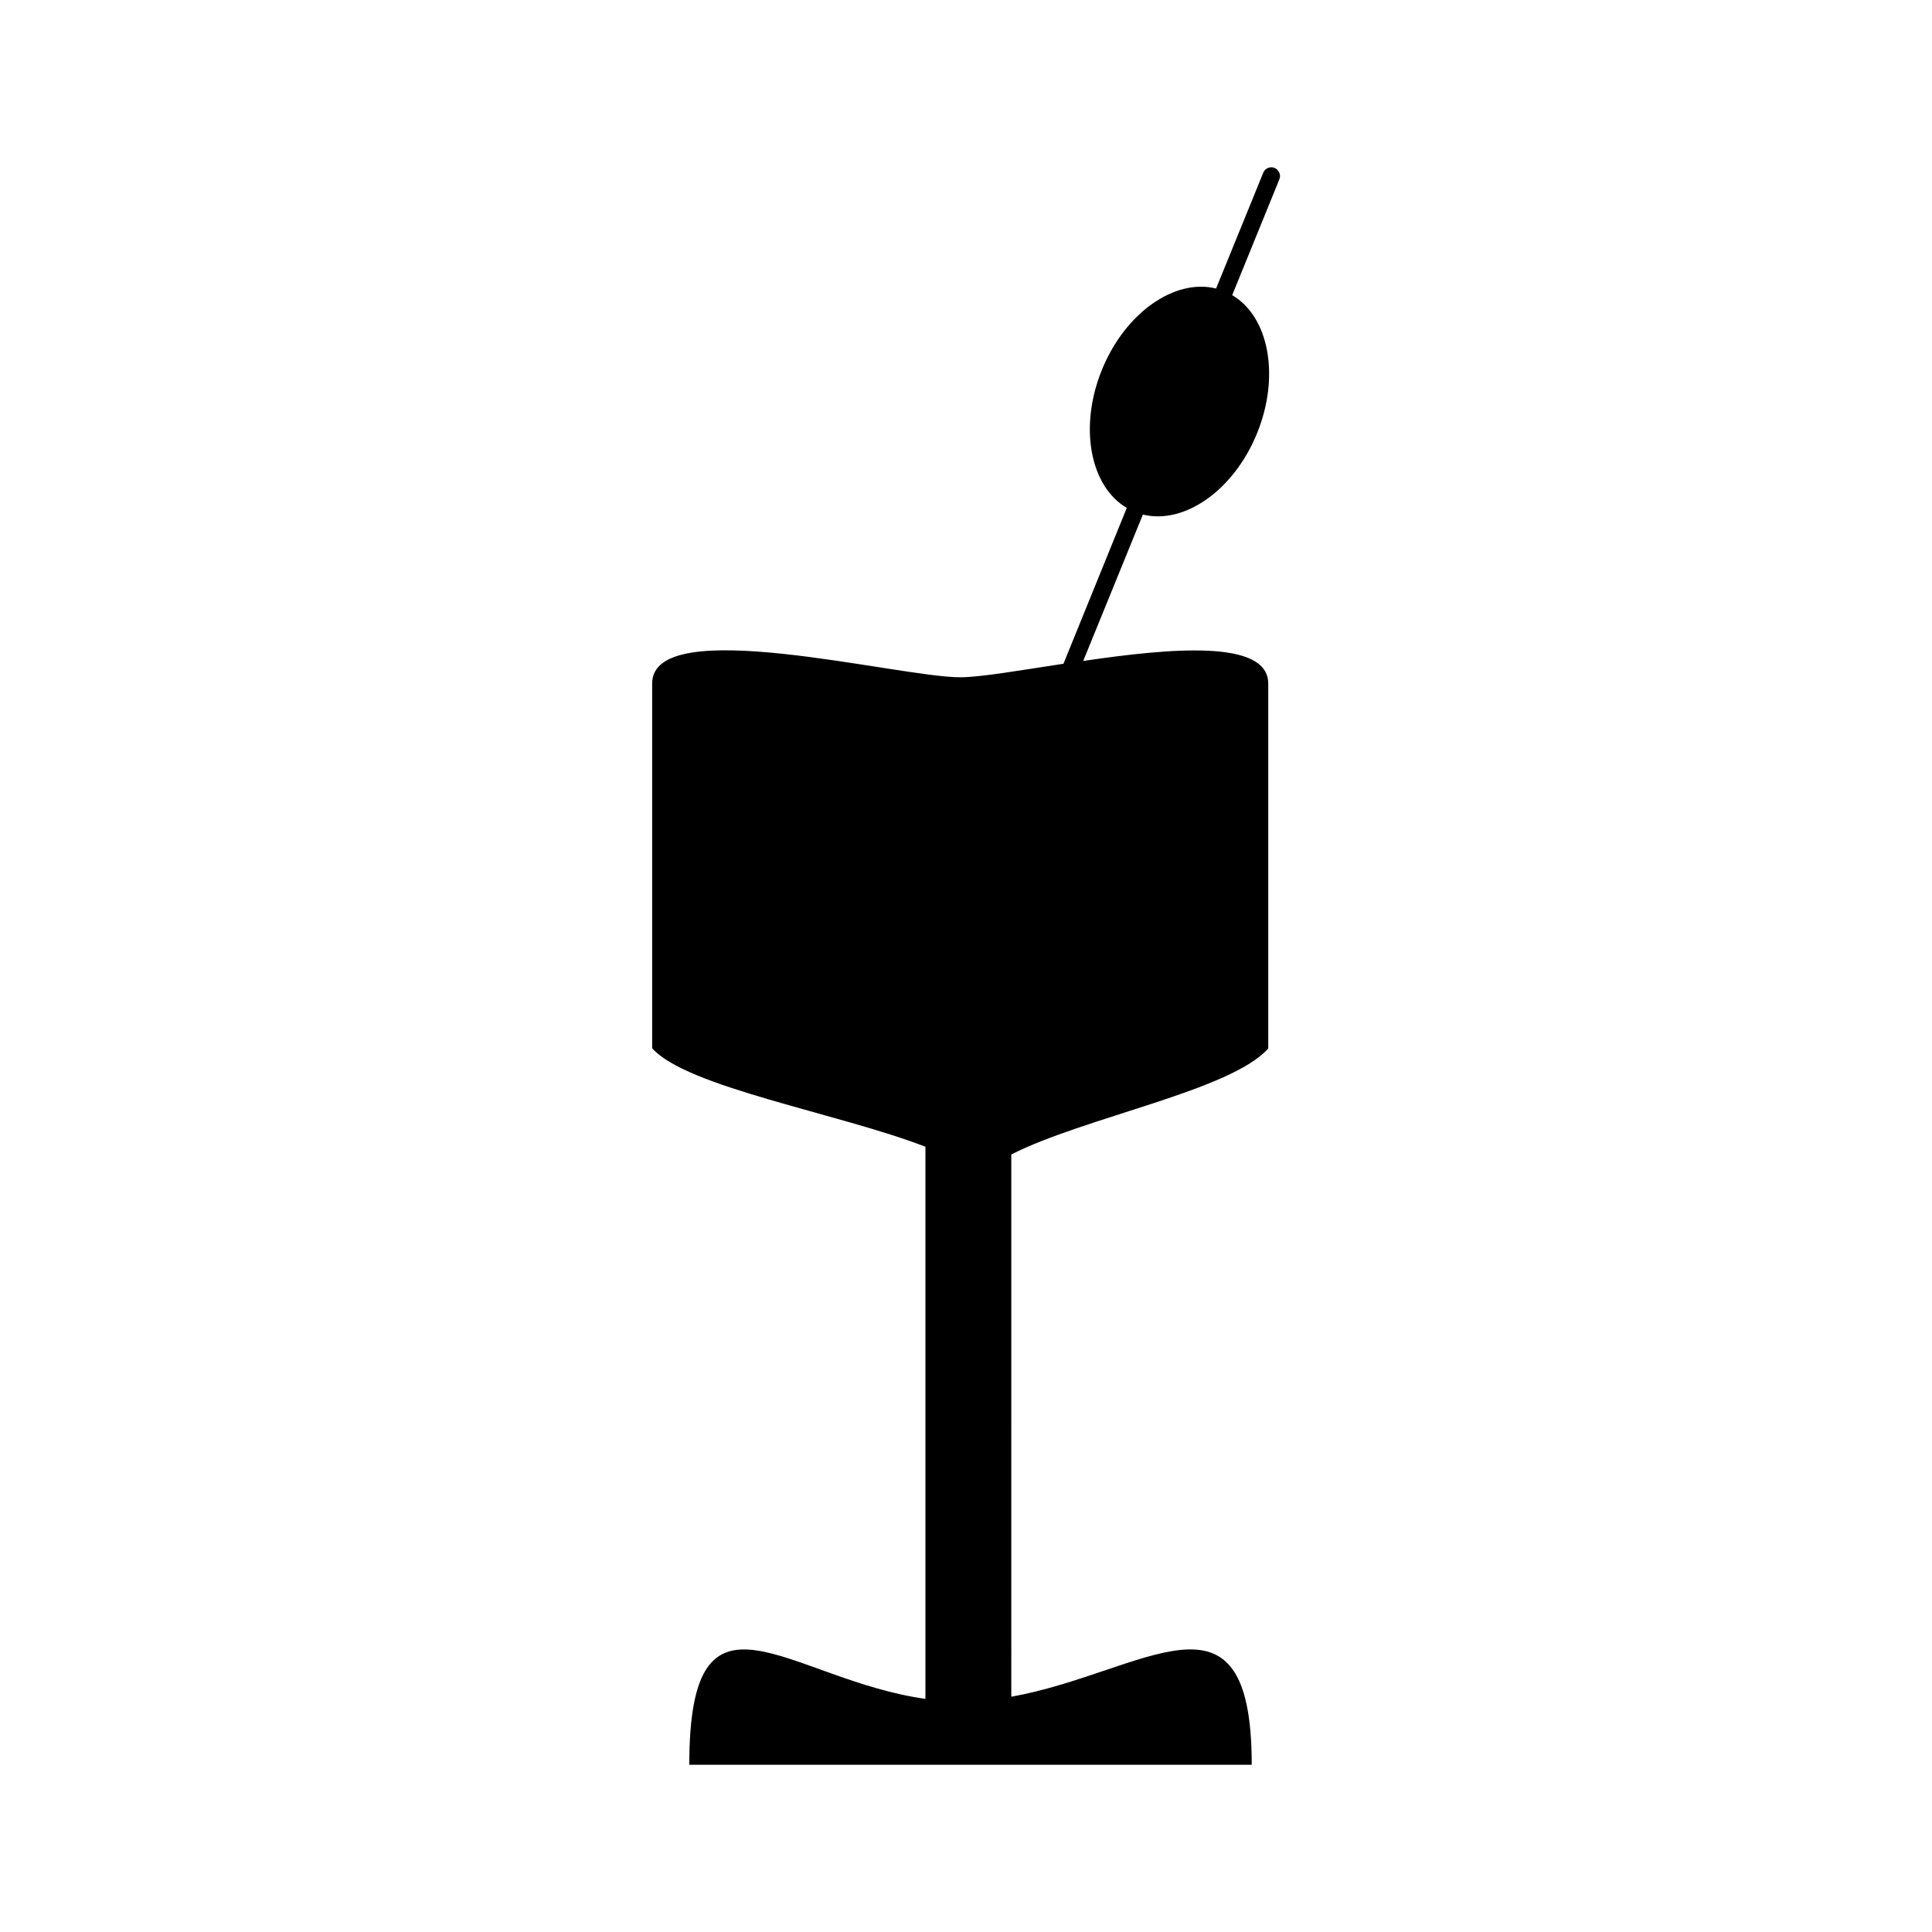 <?xml version="1.0" encoding="utf-8"?>
<!-- Generator: Adobe Illustrator 21.0.2, SVG Export Plug-In . SVG Version: 6.00 Build 0)  -->
<svg version="1.1" id="Layer_1" xmlns="http://www.w3.org/2000/svg" xmlns:xlink="http://www.w3.org/1999/xlink" x="0px" y="0px"
	 viewBox="0 0 900 900" style="enable-background:new 0 0 900 900;" xml:space="preserve">
<path d="M593.7,78.2c-2-0.8-4.4,0.2-5.2,2.2l-22,54c-19.3-4.8-42.4,11.3-53.2,37.9s-5.5,54.3,11.6,64.3l-29.5,72.6
	c-20.4,3.1-38.7,6.3-48.1,6.3c-29.1,0-143.5-30.1-143.5,2.9v169.9c16,18.2,87,30.3,127.3,45.9v257.2c-63.8-8.9-110-61.6-110,30.7
	h262c0-89.4-49.9-42.8-112-31.7V537.8c33.9-17.3,102.5-29.8,119.7-49.4V318.5c0-20.8-45.4-16.6-86.2-10.6l27.8-68.2
	c19.3,4.8,42.4-11.3,53.2-37.9s5.5-54.3-11.6-64.3l22-54C596.8,81.4,595.8,79.1,593.7,78.2z"/>
</svg>
